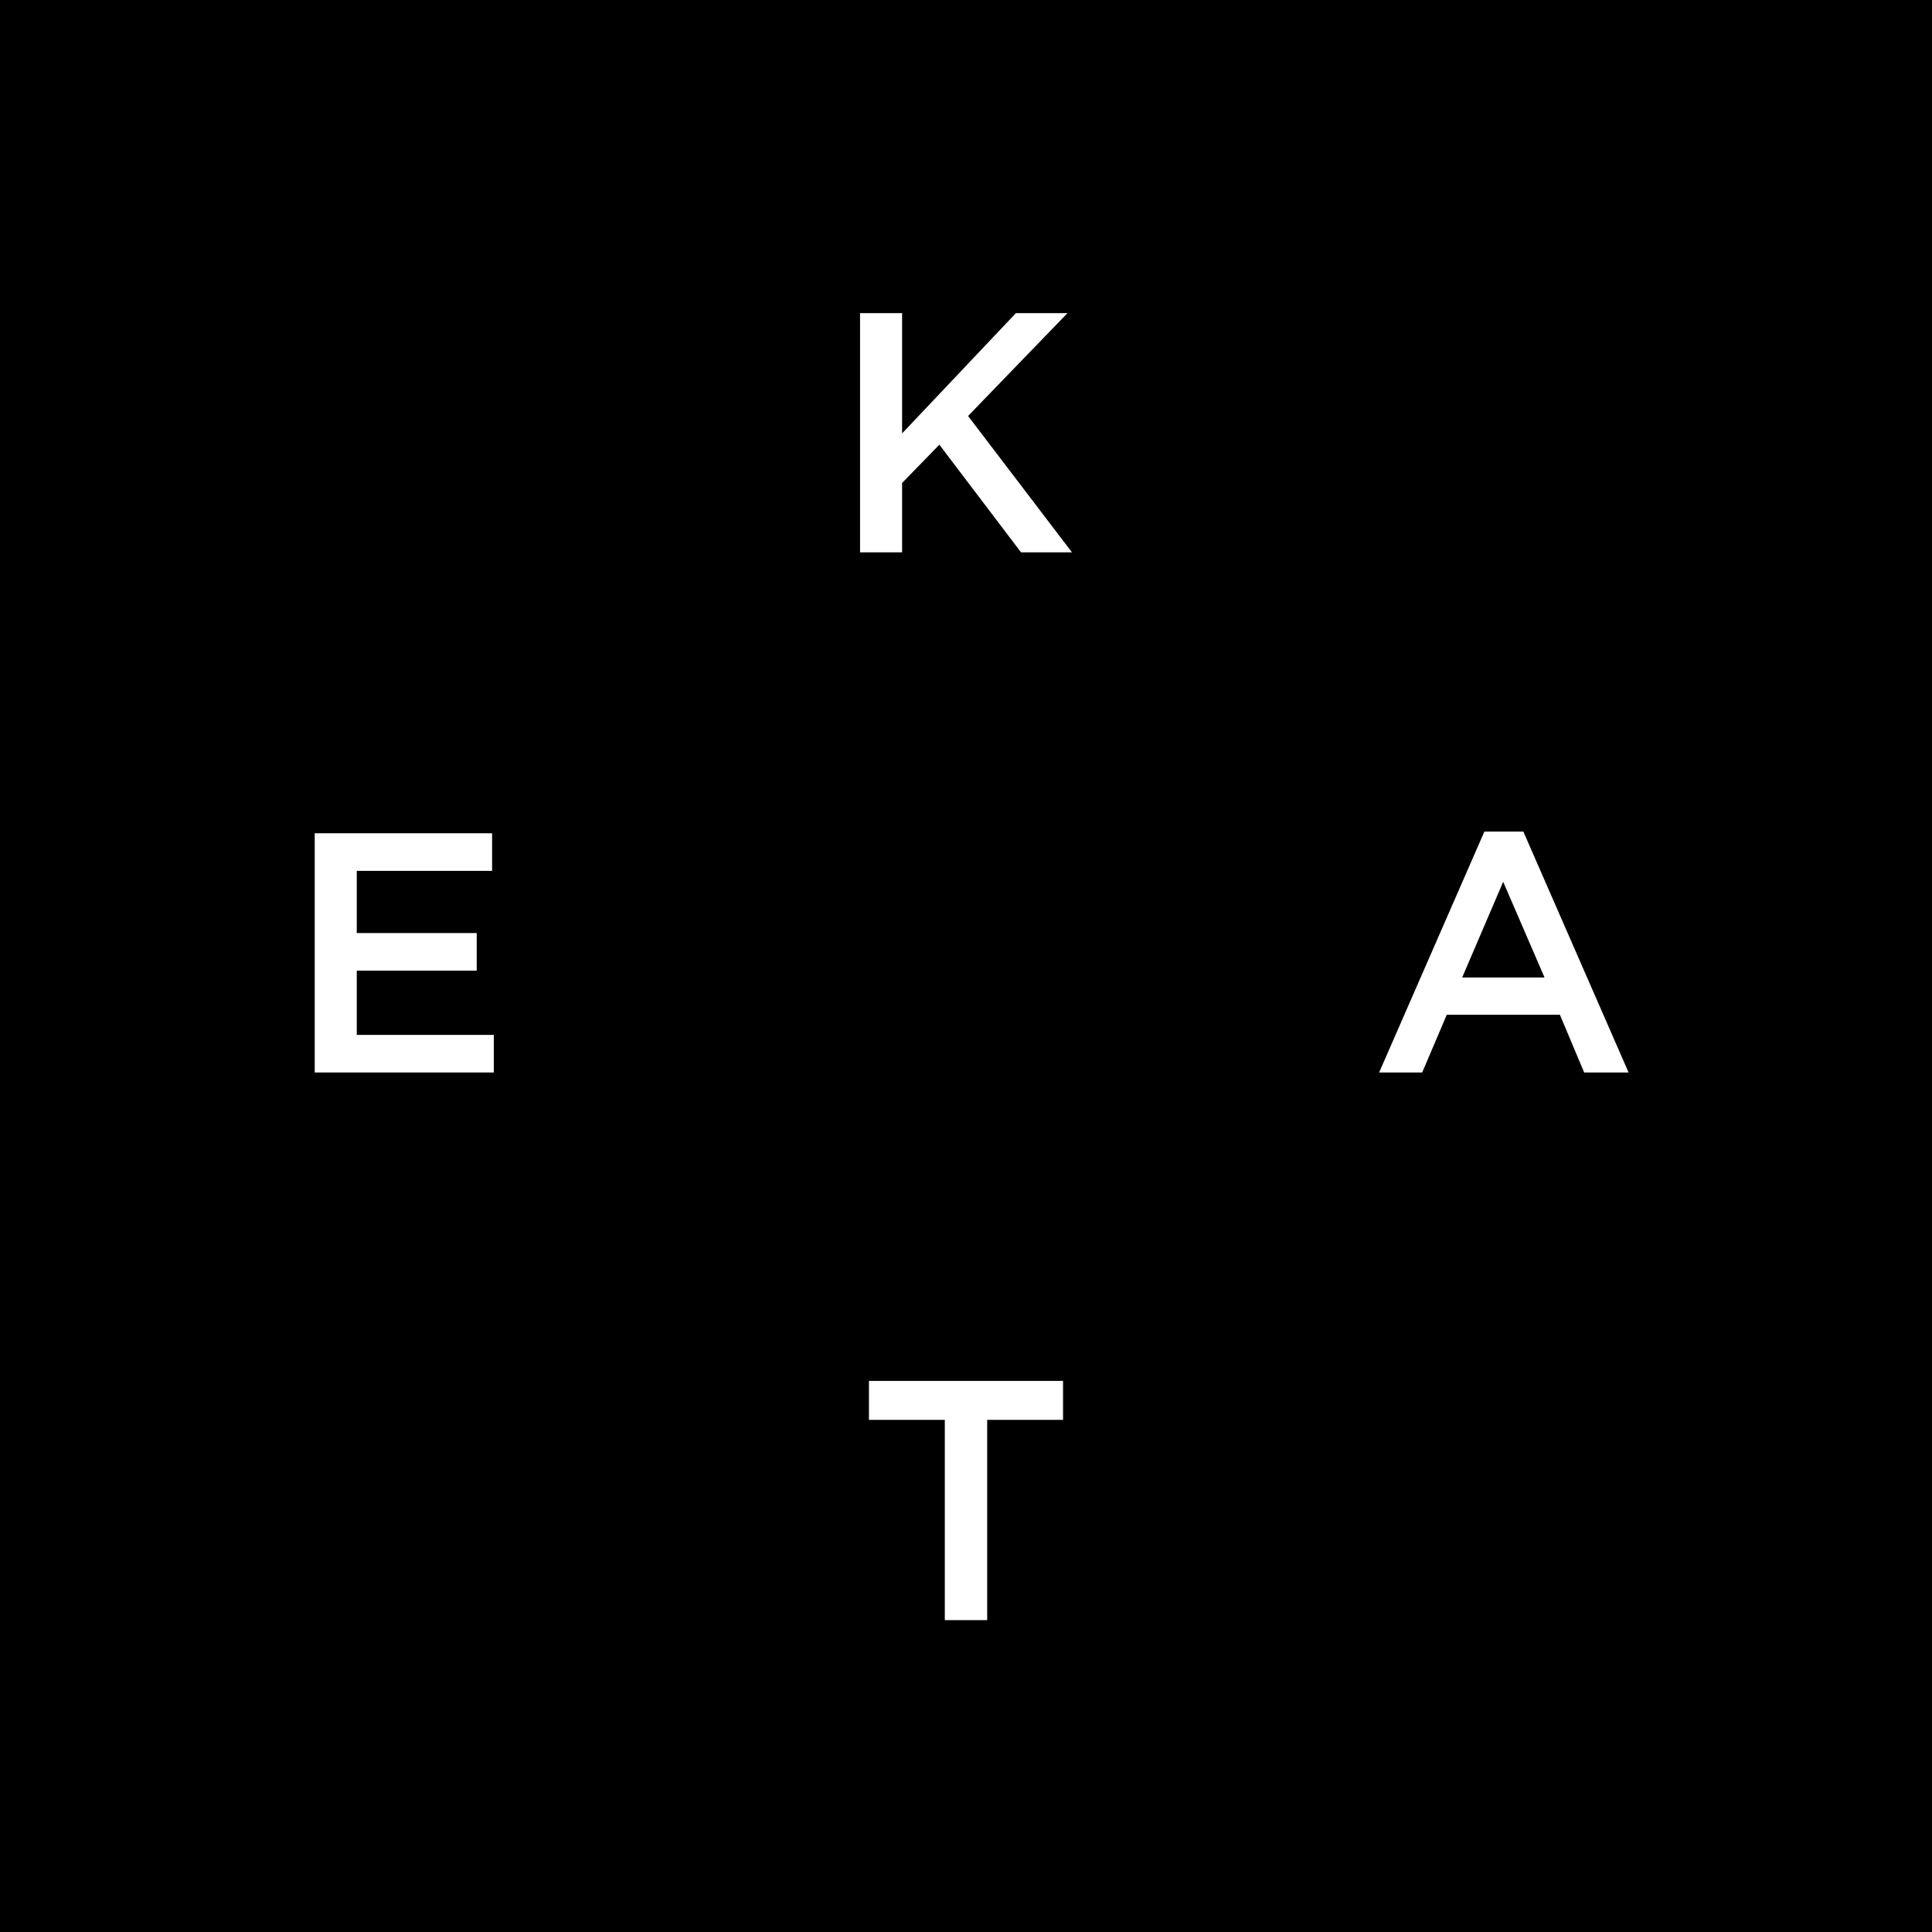 <?xml version="1.0" encoding="utf-8"?>
<!-- Generator: Adobe Illustrator 17.0.0, SVG Export Plug-In . SVG Version: 6.00 Build 0)  -->
<!DOCTYPE svg PUBLIC "-//W3C//DTD SVG 1.1//EN" "http://www.w3.org/Graphics/SVG/1.1/DTD/svg11.dtd">
<svg version="1.1" id="Layer_1" xmlns="http://www.w3.org/2000/svg" xmlns:xlink="http://www.w3.org/1999/xlink" x="0px" y="0px"
	 width="130px" height="130px" viewBox="0 0 130 130" enable-background="new 0 0 130 130" xml:space="preserve">
<rect width="130" height="130"/>
<g>
	<path fill="#FFFFFF" d="M57.871,21.069H60.7v8.094l7.658-8.094h3.472l-6.691,6.922l6.991,9.175h-3.427l-5.496-7.244L60.7,32.498
		v4.668h-2.829V21.069z"/>
</g>
<g>
	<path fill="#FFFFFF" d="M99.881,55.954h2.621l7.082,16.211h-2.989l-1.633-3.886h-7.611l-1.655,3.886h-2.897L99.881,55.954z
		 M103.928,65.773l-2.782-6.438l-2.76,6.438H103.928z"/>
</g>
<g>
	<path fill="#FFFFFF" d="M63.574,95.539h-5.105v-2.621h13.061v2.621h-5.105v13.476h-2.851V95.539z"/>
</g>
<g>
	<path fill="#FFFFFF" d="M21.177,56.069h11.935v2.53h-9.106v4.185h8.071v2.529h-8.071v4.323h9.221v2.529h-12.05V56.069z"/>
</g>
</svg>
